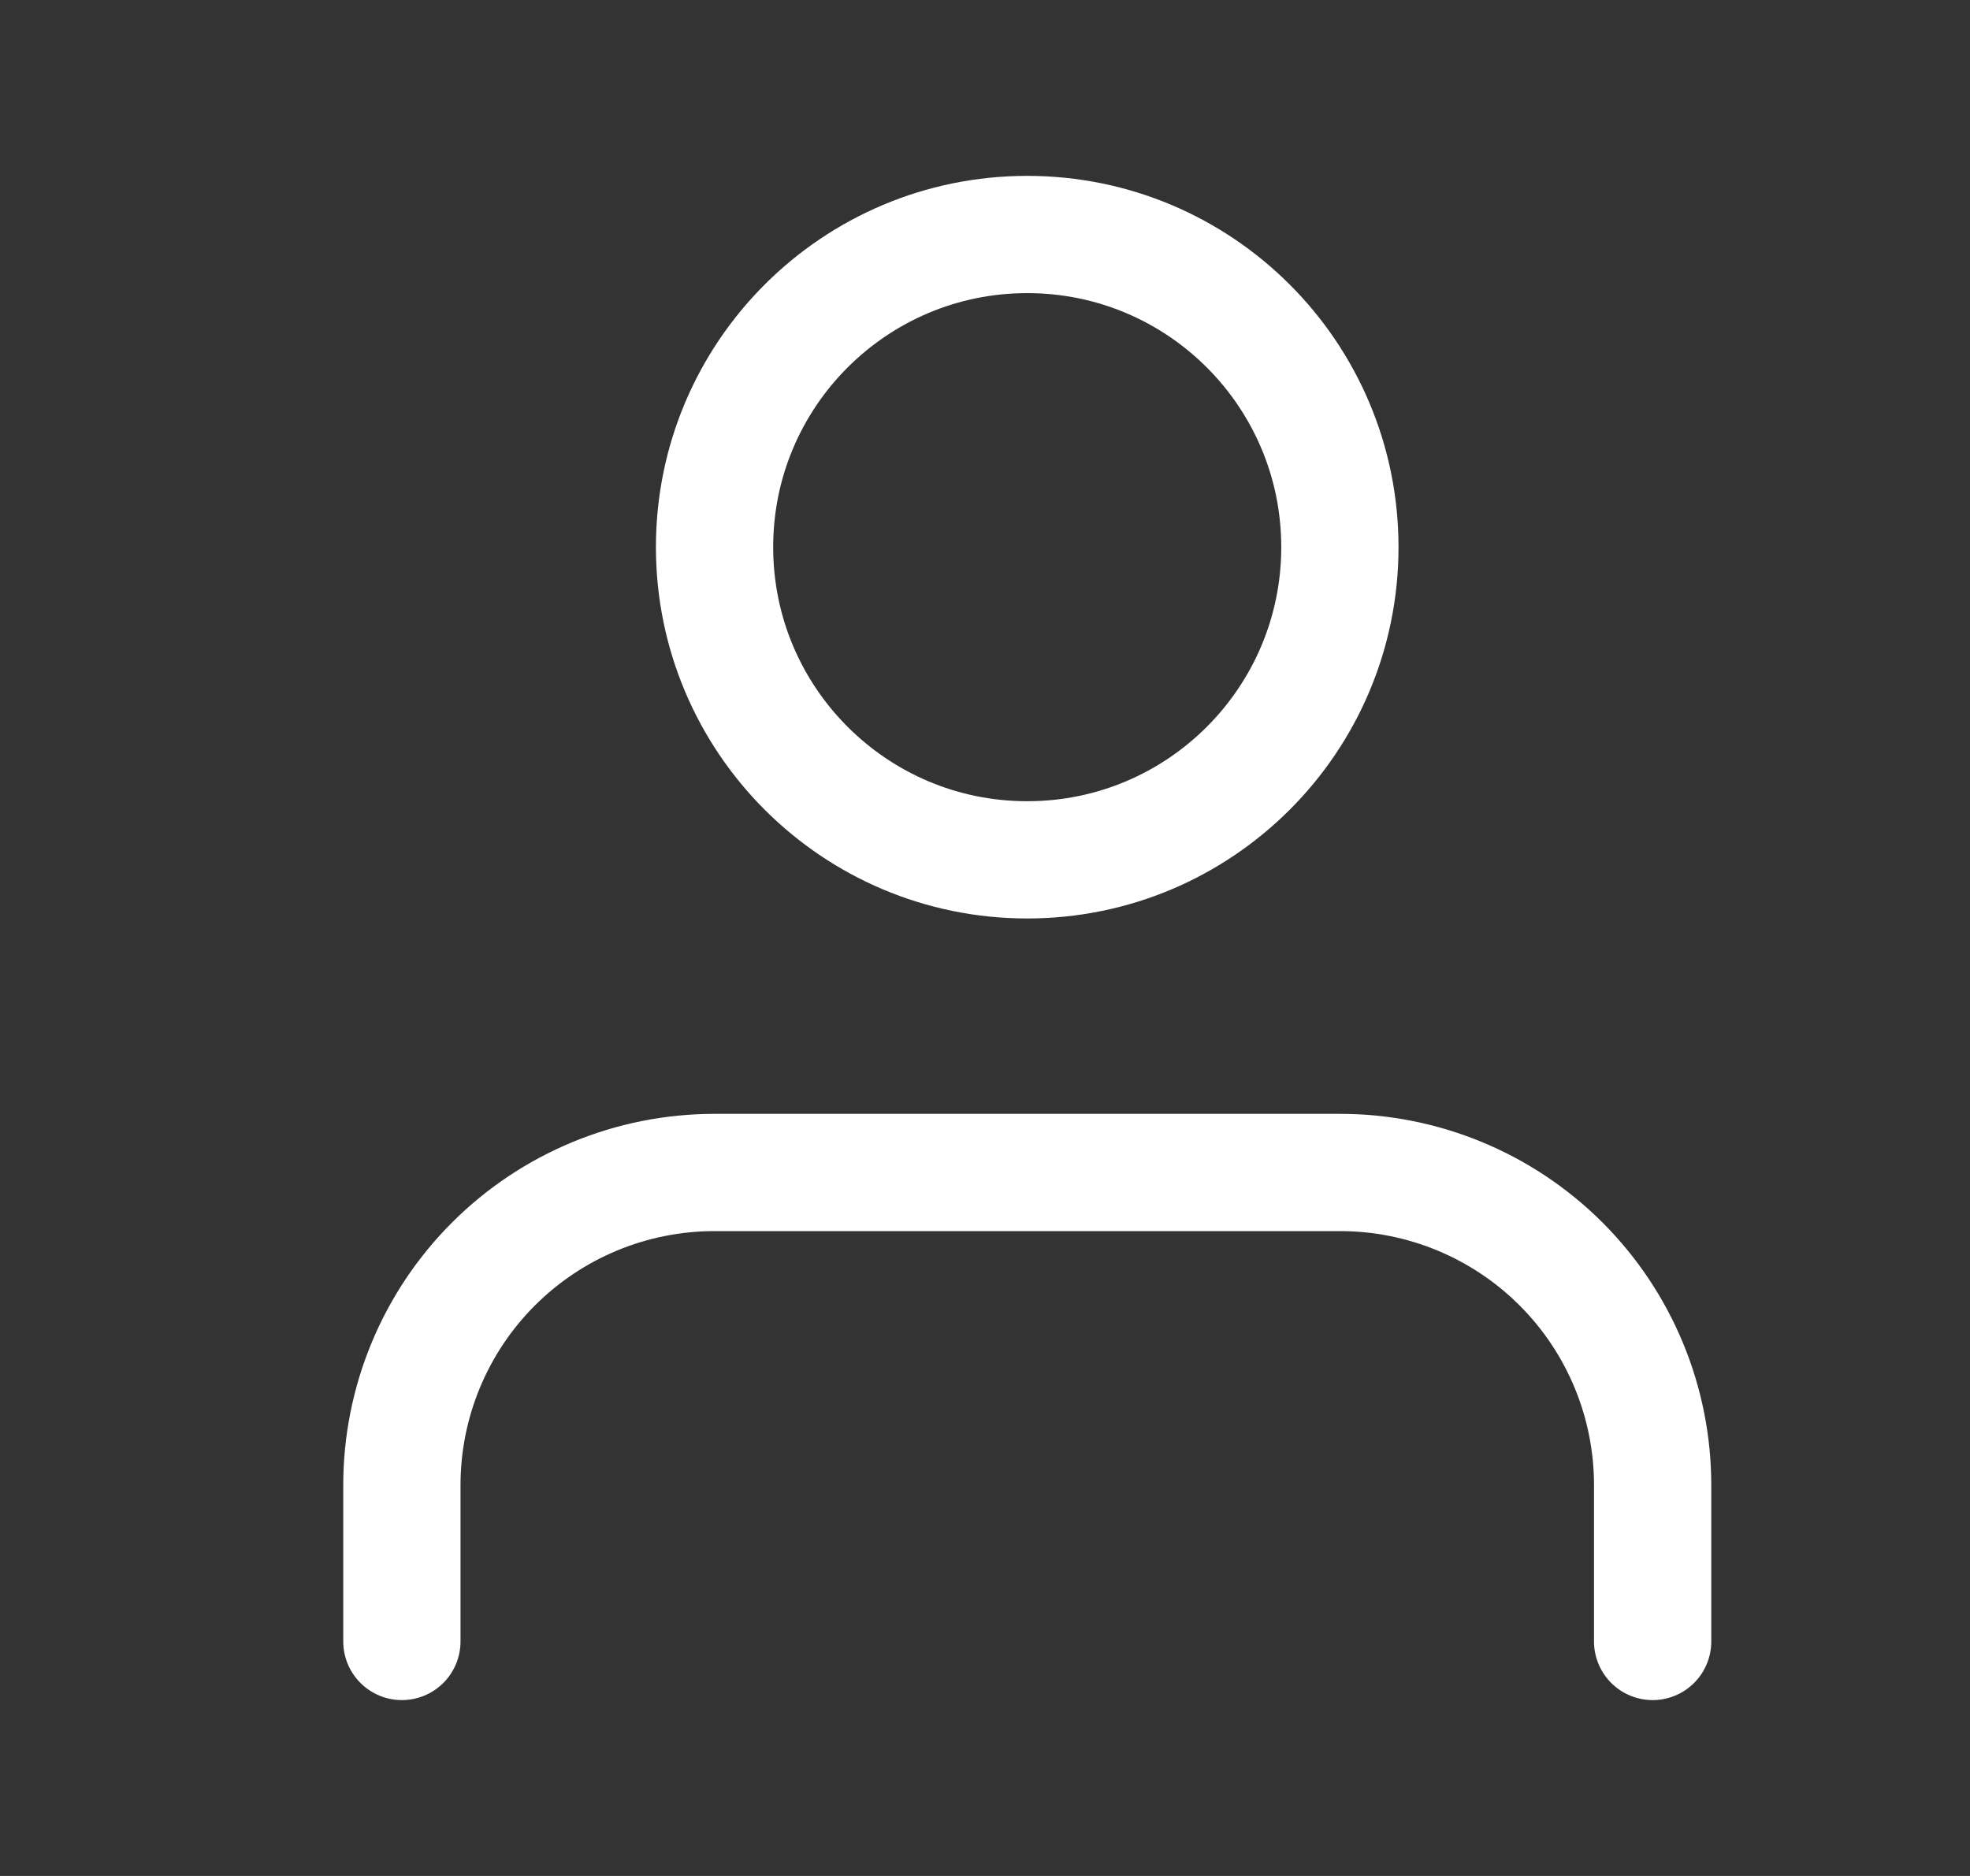 <svg width="21" height="20" viewBox="0 0 21 20" fill="none" xmlns="http://www.w3.org/2000/svg">
<rect x="0" y="0" width="21" height="20" fill="#333333" stroke="none"/>
<path d="M17.617 17.5V15.833C17.617 14.949 17.266 14.101 16.641 13.476C16.016 12.851 15.168 12.5 14.284 12.5H7.617C6.733 12.5 5.885 12.851 5.26 13.476C4.635 14.101 4.284 14.949 4.284 15.833V17.5" stroke="white" stroke-width="1.25" stroke-linecap="round" stroke-linejoin="round"/>
<path d="M10.95 9.167C12.791 9.167 14.283 7.674 14.283 5.833C14.283 3.992 12.791 2.5 10.95 2.5C9.109 2.5 7.617 3.992 7.617 5.833C7.617 7.674 9.109 9.167 10.95 9.167Z" stroke="white" stroke-width="1.25" stroke-linecap="round" stroke-linejoin="round"/>
</svg>

